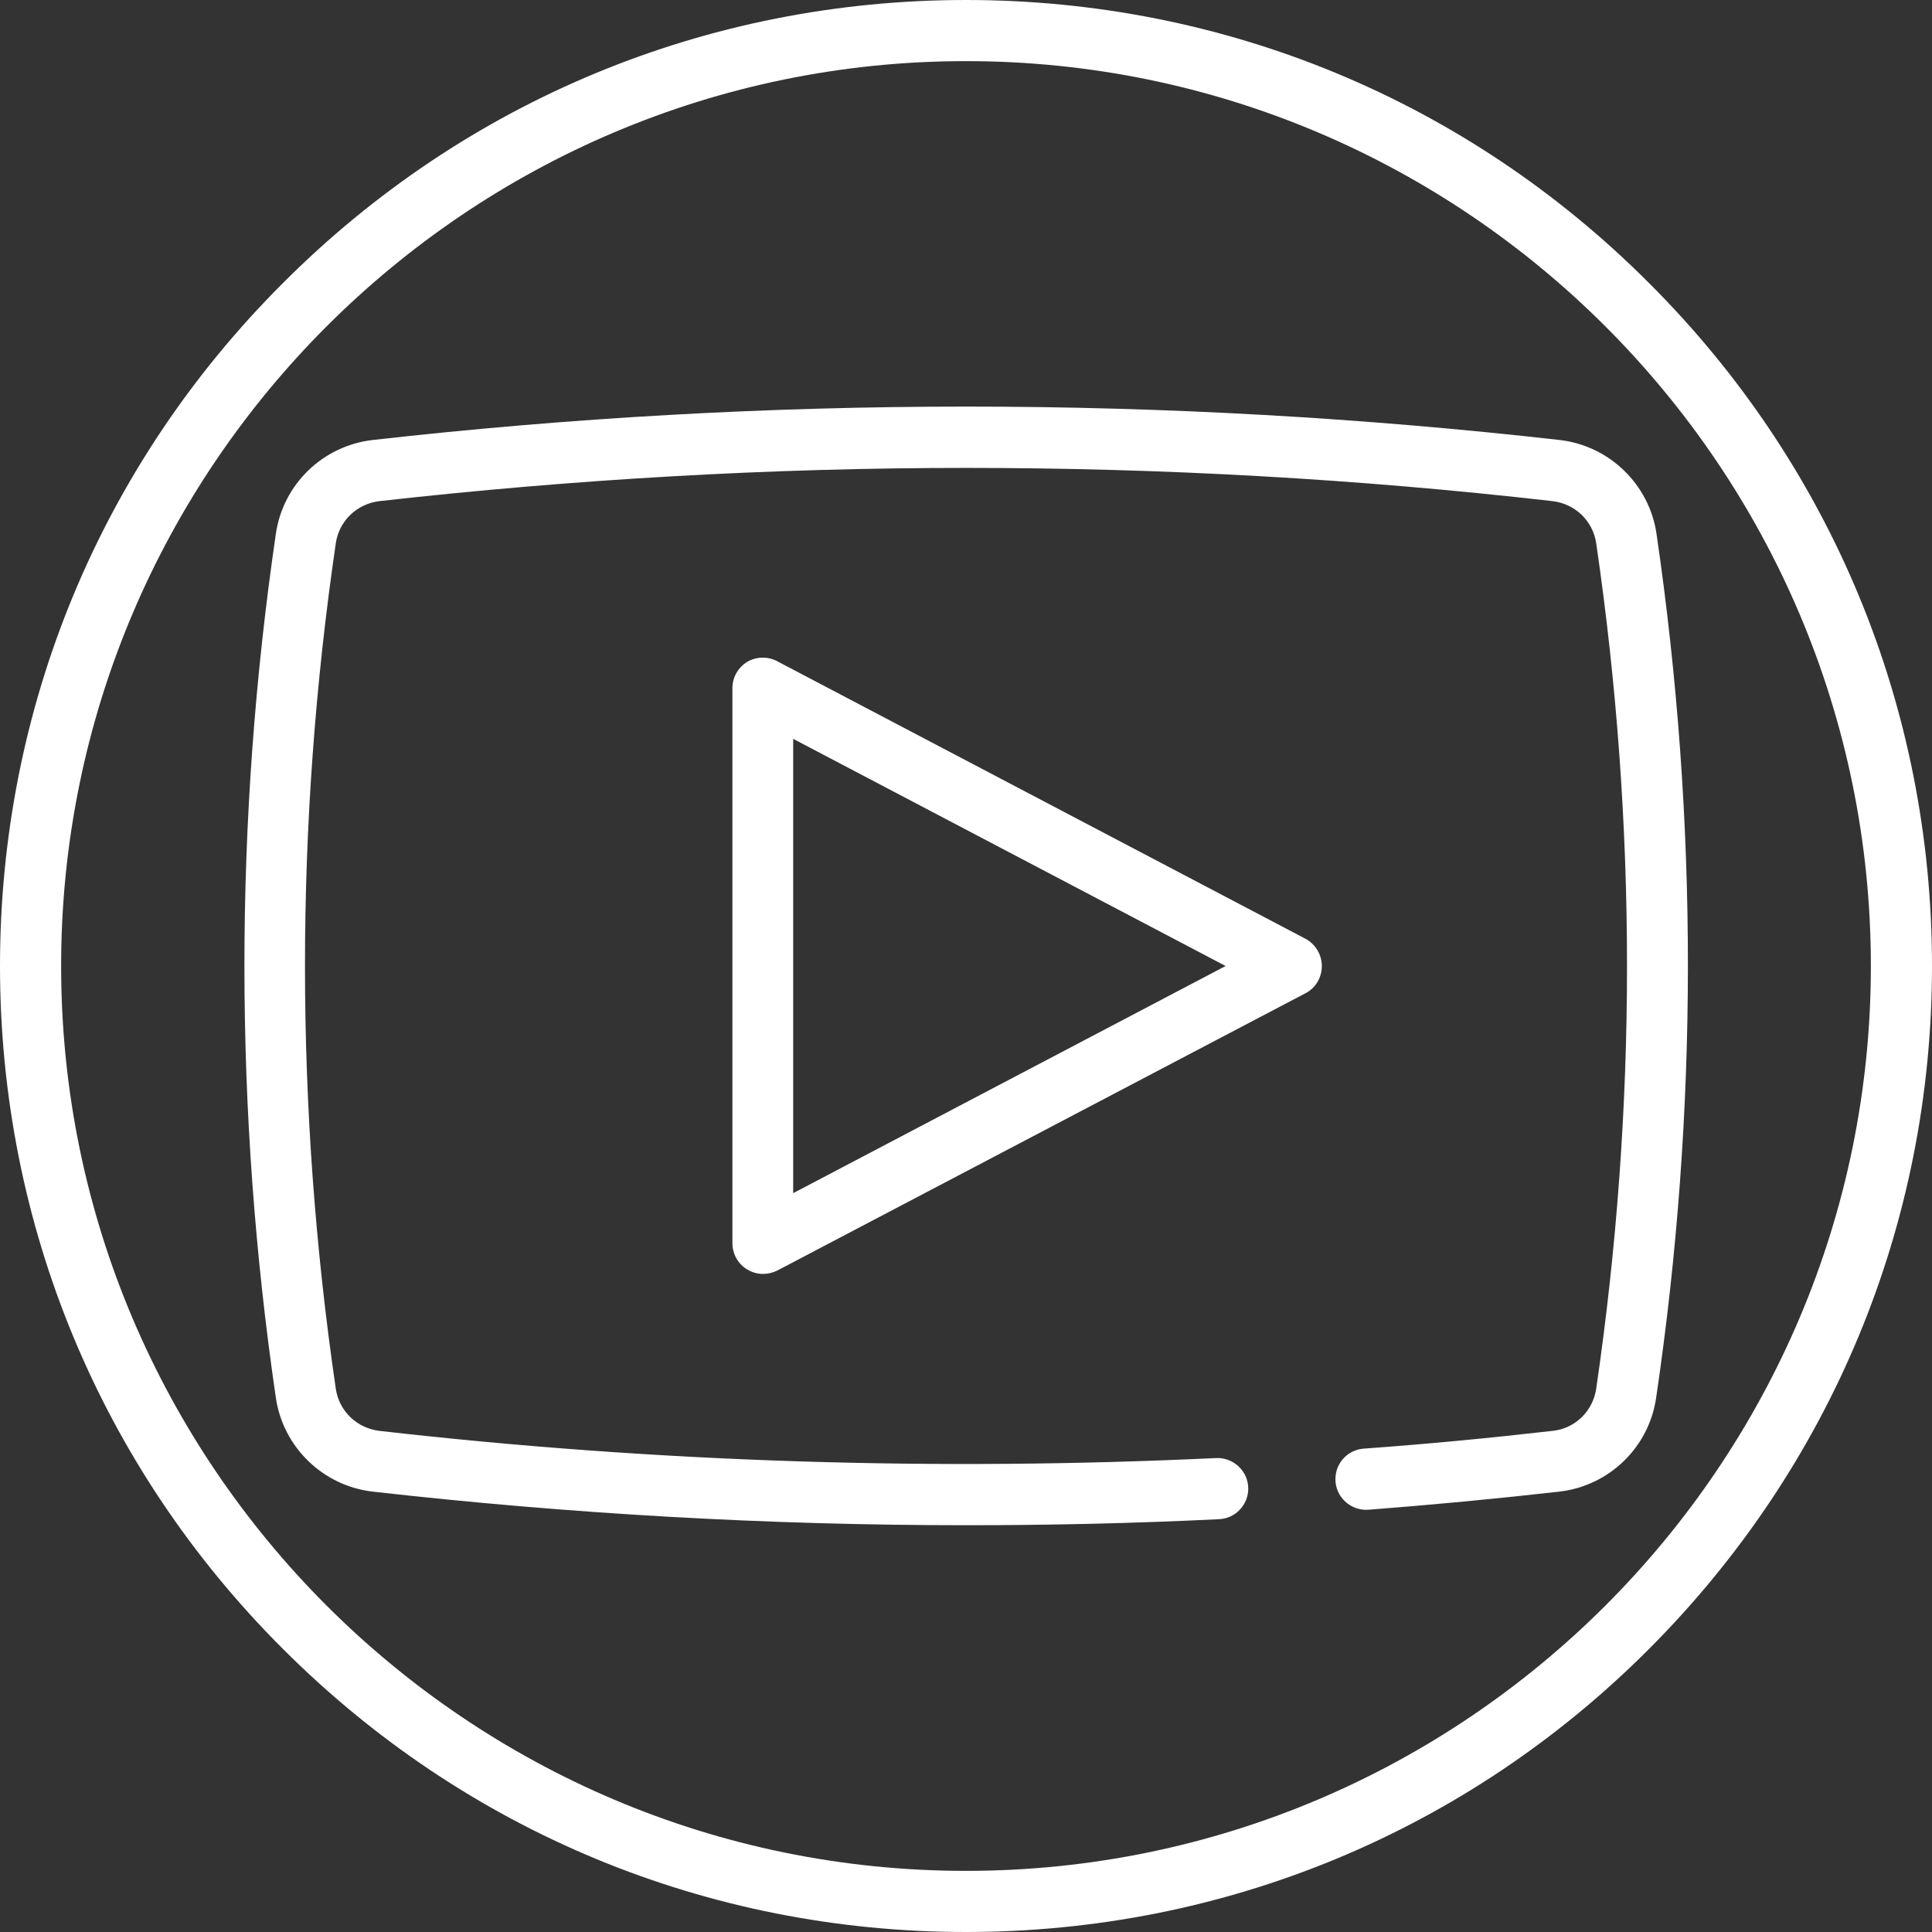 <?xml version="1.0" encoding="utf-8"?>
<!-- Generator: Adobe Illustrator 25.4.1, SVG Export Plug-In . SVG Version: 6.00 Build 0)  -->
<svg version="1.1" id="Layer_1" xmlns="http://www.w3.org/2000/svg" xmlns:xlink="http://www.w3.org/1999/xlink" x="0px" y="0px"
	 viewBox="0 0 512 512" style="enable-background:new 0 0 512 512;" xml:space="preserve">
<rect x="0" y="0" width="512" height="512" fill="#333333" stroke="none"/>
<style type="text/css">
	.st0{fill:#FFFFFF;}
</style>
<g>
	<g>
		<path class="st0" d="M437,75C388.7,26.6,324.4,0,256,0S123.3,26.6,75,75C26.6,123.3,0,187.6,0,256s26.6,132.7,75,181
			c48.4,48.4,112.6,75,181,75s132.7-26.6,181-75s75-112.6,75-181S485.4,123.3,437,75z M256,495.8C123.8,495.8,16.2,388.2,16.2,256
			S123.8,16.2,256,16.2S495.8,123.8,495.8,256S388.2,495.8,256,495.8z"/>
	</g>
</g>
<g>
	<g>
		<path class="st0" d="M439,141.5c-1.9-13.1-12.5-23.4-25.7-24.9c-104.3-11.8-210.1-11.8-314.5,0c-13.2,1.5-23.8,11.7-25.7,24.9
			c-11.1,75.9-11.1,153,0,228.9c1.9,13.1,12.5,23.4,25.7,24.9c52.2,5.9,104.7,8.9,157.2,8.9c22.4,0,44.7-0.5,67.1-1.6
			c4.3-0.2,7.7-3.8,7.7-8.1c0-4.6-3.9-8.3-8.5-8.1c-73.9,3.5-148.2,1.2-221.7-7.2c-6-0.7-10.7-5.2-11.6-11.1
			c-10.9-74.4-10.9-149.8,0-224.2c0.9-5.9,5.6-10.4,11.6-11.1c51.6-5.8,103.5-8.8,155.4-8.8s103.8,2.9,155.4,8.8
			c6,0.7,10.7,5.2,11.6,11.1c10.9,74.4,10.9,149.8,0,224.2c-0.9,5.9-5.6,10.5-11.6,11.1c0,0,0,0,0,0c-16.6,1.9-33.3,3.5-50,4.7
			c-4.2,0.3-7.5,3.8-7.5,8.1v0c0,4.7,4,8.4,8.7,8.1c16.9-1.3,33.8-2.9,50.6-4.8c13.2-1.5,23.8-11.7,25.7-24.9
			C450.1,294.5,450.1,217.5,439,141.5z"/>
	</g>
</g>
<g>
	<g>
		<path class="st0" d="M346,248.8l-140.1-73.6c-2.5-1.3-5.5-1.2-7.9,0.2c-2.4,1.5-3.9,4.1-3.9,6.9v147.2c0,2.8,1.5,5.5,3.9,6.9
			c1.3,0.8,2.7,1.2,4.2,1.2c1.3,0,2.6-0.3,3.8-0.9L346,263.2c2.7-1.4,4.3-4.2,4.3-7.2C350.3,253,348.6,250.2,346,248.8z
			 M210.2,316.2V195.8L324.8,256L210.2,316.2z"/>
	</g>
</g>
</svg>
